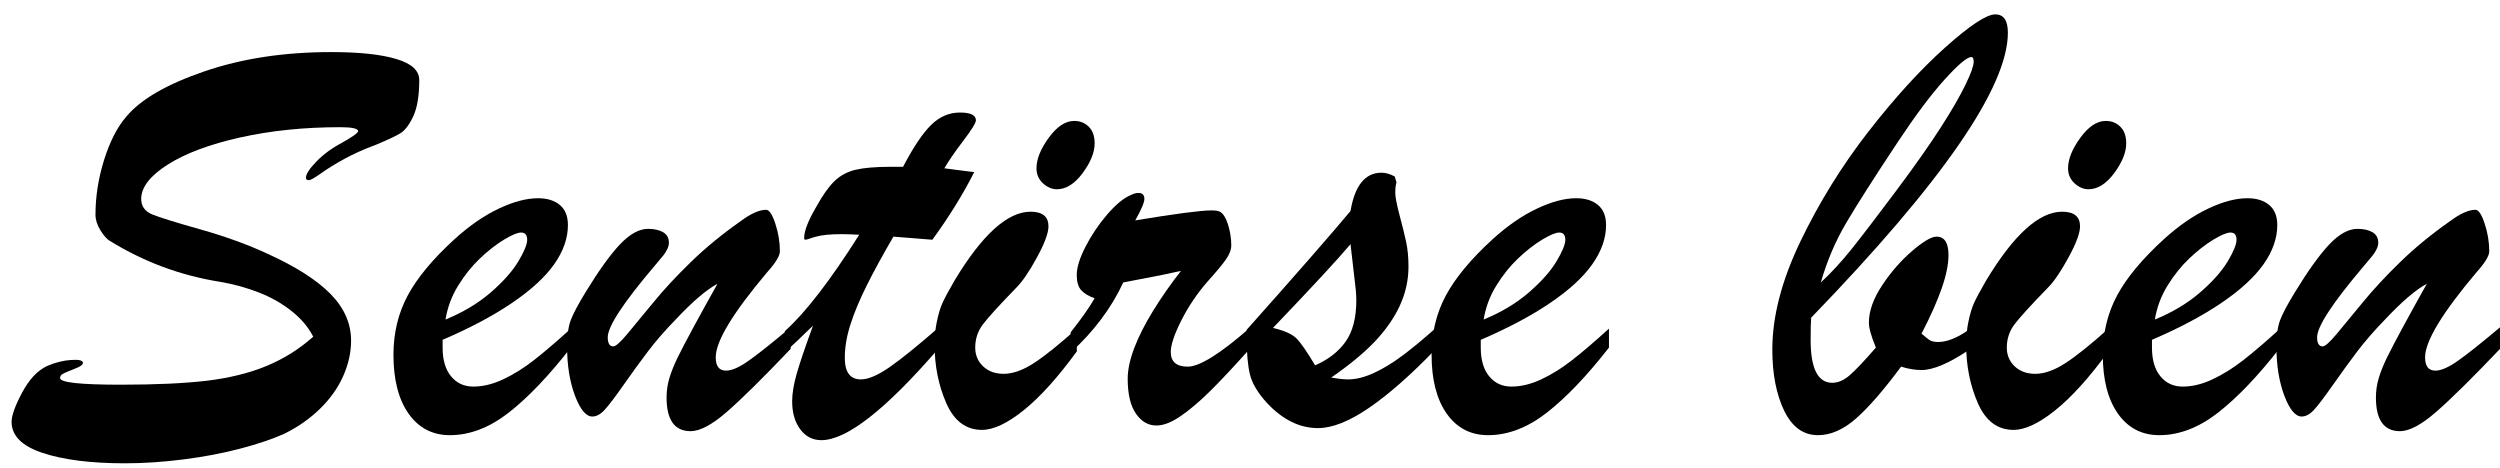 <svg width="155" height="29" viewBox="0 0 155 29" fill="none" xmlns="http://www.w3.org/2000/svg">
<path d="M19.421 20.876C19.119 20.282 18.666 19.749 18.062 19.274C17.458 18.796 16.776 18.413 16.018 18.123C15.263 17.831 14.475 17.615 13.655 17.474C11.207 17.087 8.928 16.241 6.815 14.938C6.632 14.836 6.437 14.616 6.228 14.282C6.022 13.948 5.92 13.627 5.92 13.317C5.92 12.184 6.098 11.047 6.455 9.909C6.815 8.768 7.273 7.874 7.831 7.231C8.725 6.159 10.335 5.225 12.662 4.429C14.992 3.629 17.615 3.229 20.53 3.229C22.272 3.229 23.616 3.371 24.565 3.656C25.517 3.937 25.994 4.373 25.994 4.967C25.994 5.932 25.869 6.68 25.622 7.212C25.374 7.741 25.107 8.091 24.821 8.264C24.538 8.437 24.038 8.672 23.323 8.969C22.559 9.253 21.897 9.55 21.337 9.86C20.775 10.169 20.294 10.466 19.897 10.75C19.498 11.032 19.249 11.171 19.154 11.171C19.029 11.171 18.968 11.12 18.968 11.016C18.968 10.798 19.183 10.466 19.612 10.02C20.042 9.575 20.572 9.185 21.203 8.851C21.868 8.477 22.202 8.237 22.202 8.134C22.202 7.97 21.832 7.886 21.093 7.886C18.855 7.886 16.786 8.1 14.886 8.524C12.988 8.949 11.492 9.51 10.397 10.206C9.301 10.903 8.754 11.613 8.754 12.334C8.754 12.784 8.98 13.104 9.433 13.293C9.886 13.478 10.886 13.79 12.435 14.226C13.983 14.664 15.369 15.167 16.593 15.736C18.346 16.532 19.647 17.363 20.495 18.229C21.343 19.091 21.767 20.056 21.767 21.123C21.767 21.862 21.599 22.602 21.267 23.344C20.933 24.083 20.445 24.76 19.804 25.379C19.161 25.997 18.423 26.506 17.592 26.907C16.875 27.228 15.974 27.531 14.892 27.816C13.812 28.101 12.639 28.323 11.373 28.484C10.11 28.645 8.905 28.725 7.755 28.725C5.637 28.725 3.935 28.51 2.646 28.082C1.359 27.657 0.718 27.013 0.718 26.152C0.718 25.765 0.934 25.162 1.368 24.346C1.805 23.526 2.32 22.976 2.913 22.694C3.431 22.472 3.932 22.346 4.417 22.317C4.9 22.285 5.142 22.345 5.142 22.496C5.142 22.538 5.122 22.577 5.084 22.614C5.049 22.651 5.006 22.685 4.957 22.713L4.817 22.787C4.573 22.891 4.376 22.971 4.225 23.028C4.074 23.087 3.952 23.144 3.859 23.202C3.769 23.26 3.726 23.341 3.726 23.443C3.726 23.715 4.977 23.851 7.482 23.851C9.661 23.851 11.445 23.769 12.836 23.604C14.225 23.435 15.452 23.132 16.517 22.694C17.581 22.254 18.55 21.648 19.421 20.876Z" fill="black"/>
<path d="M27.442 21.068V21.55C27.442 22.314 27.616 22.908 27.965 23.331C28.316 23.757 28.777 23.968 29.346 23.968C29.939 23.968 30.551 23.82 31.187 23.523C31.822 23.226 32.453 22.835 33.08 22.348C33.71 21.858 34.481 21.201 35.391 20.375V21.55C34.024 23.304 32.74 24.647 31.541 25.583C30.345 26.514 29.129 26.981 27.895 26.981C26.818 26.981 25.964 26.537 25.334 25.651C24.707 24.76 24.394 23.542 24.394 21.995C24.394 20.644 24.69 19.416 25.282 18.315C25.874 17.214 26.841 16.051 28.185 14.826C29.106 13.99 30.02 13.359 30.926 12.934C31.832 12.505 32.642 12.29 33.359 12.29C33.928 12.29 34.378 12.431 34.712 12.711C35.044 12.988 35.211 13.402 35.211 13.954C35.211 14.768 34.927 15.578 34.358 16.385C33.788 17.189 32.919 17.987 31.75 18.779C30.585 19.571 29.149 20.335 27.442 21.068ZM27.622 19.812C28.714 19.363 29.646 18.804 30.421 18.136C31.195 17.465 31.765 16.823 32.134 16.212C32.501 15.598 32.685 15.148 32.685 14.864C32.685 14.567 32.559 14.418 32.308 14.418C32.087 14.418 31.73 14.567 31.239 14.864C30.752 15.161 30.255 15.549 29.753 16.026C29.254 16.501 28.804 17.062 28.406 17.709C28.007 18.352 27.745 19.054 27.622 19.812Z" fill="black"/>
<path d="M47.569 16.874C45.439 19.398 44.375 21.157 44.375 22.15C44.375 22.704 44.587 22.979 45.014 22.979C45.362 22.979 45.817 22.784 46.378 22.391C46.943 22 47.824 21.301 49.02 20.294V21.631C47.304 23.433 45.986 24.734 45.066 25.534C44.149 26.334 43.4 26.733 42.819 26.733C41.823 26.733 41.327 26.038 41.327 24.643C41.327 24.231 41.386 23.825 41.507 23.424C41.63 23.025 41.797 22.611 42.006 22.181C42.218 21.748 42.542 21.129 42.976 20.325C43.413 19.518 43.916 18.606 44.486 17.591C43.796 17.962 42.931 18.703 41.89 19.812C41.212 20.509 40.637 21.171 40.165 21.797C39.692 22.421 39.187 23.115 38.65 23.882C38.111 24.649 37.718 25.165 37.471 25.428C37.223 25.693 36.973 25.824 36.722 25.824C36.334 25.824 35.976 25.394 35.648 24.531C35.323 23.666 35.16 22.66 35.16 21.513C35.16 20.805 35.236 20.25 35.387 19.849C35.538 19.45 35.837 18.883 36.287 18.148C37.118 16.784 37.837 15.784 38.441 15.148C39.048 14.509 39.628 14.189 40.183 14.189C40.569 14.189 40.881 14.261 41.118 14.4C41.353 14.54 41.472 14.758 41.472 15.055C41.472 15.184 41.434 15.32 41.361 15.464C41.292 15.604 41.211 15.733 41.118 15.847C41.028 15.963 40.839 16.19 40.549 16.527C38.635 18.784 37.68 20.245 37.68 20.913C37.68 21.289 37.796 21.476 38.029 21.476C38.171 21.476 38.453 21.228 38.87 20.734C39.289 20.236 39.826 19.583 40.485 18.779C41.142 17.972 41.922 17.131 42.825 16.255C43.726 15.377 44.753 14.534 45.902 13.725C46.541 13.248 47.072 13.008 47.499 13.008C47.692 13.008 47.882 13.293 48.068 13.861C48.257 14.428 48.353 15 48.353 15.581C48.353 15.863 48.091 16.292 47.569 16.874Z" fill="black"/>
<path d="M55.211 10.342H55.989C56.631 9.117 57.212 8.251 57.731 7.744C58.254 7.234 58.848 6.977 59.514 6.977C60.176 6.977 60.507 7.138 60.507 7.46C60.507 7.617 60.247 8.038 59.729 8.721C59.209 9.402 58.817 9.974 58.55 10.435C58.959 10.489 59.325 10.537 59.648 10.577C59.968 10.614 60.219 10.645 60.402 10.67C59.713 12.035 58.848 13.433 57.807 14.864C57.466 14.839 57.181 14.817 56.953 14.796C56.724 14.775 56.492 14.757 56.257 14.74C56.02 14.72 55.731 14.697 55.391 14.672C54.737 15.794 54.189 16.797 53.748 17.678C53.307 18.561 52.967 19.37 52.732 20.103C52.495 20.837 52.378 21.531 52.378 22.187C52.378 23.078 52.71 23.523 53.377 23.523C53.837 23.523 54.439 23.263 55.182 22.744C55.926 22.221 56.92 21.417 58.167 20.331V21.63C54.904 25.404 52.49 27.29 50.926 27.29C50.383 27.29 49.946 27.064 49.614 26.616C49.28 26.167 49.114 25.587 49.114 24.878C49.114 24.4 49.207 23.832 49.393 23.177C49.582 22.518 49.919 21.524 50.404 20.195C50.232 20.353 50.073 20.505 49.922 20.653C49.771 20.802 49.631 20.938 49.504 21.061C49.376 21.182 49.238 21.309 49.091 21.445C48.948 21.581 48.804 21.72 48.662 21.859V20.529C49.93 19.396 51.468 17.404 53.272 14.554C53.089 14.542 52.919 14.534 52.761 14.53C52.601 14.522 52.414 14.517 52.198 14.517C51.485 14.517 50.952 14.57 50.601 14.672C50.457 14.709 50.322 14.751 50.194 14.796C50.067 14.842 49.977 14.864 49.927 14.864C49.881 14.864 49.858 14.825 49.858 14.746C49.858 14.322 50.105 13.685 50.601 12.835C50.999 12.114 51.376 11.579 51.733 11.233C52.093 10.883 52.529 10.648 53.04 10.527C53.554 10.404 54.278 10.342 55.211 10.342Z" fill="black"/>
<path d="M65.528 11.734C65.226 11.734 64.938 11.613 64.668 11.369C64.397 11.121 64.262 10.811 64.262 10.435C64.262 9.87 64.514 9.239 65.022 8.542C65.529 7.846 66.056 7.497 66.602 7.497C66.962 7.497 67.261 7.617 67.502 7.855C67.746 8.095 67.868 8.44 67.868 8.888C67.868 9.445 67.62 10.061 67.124 10.732C66.628 11.4 66.097 11.734 65.528 11.734ZM66.764 20.375V21.785C65.591 23.393 64.496 24.609 63.478 25.428C62.463 26.245 61.598 26.653 60.882 26.653C59.891 26.653 59.154 26.101 58.67 24.995C58.185 23.887 57.944 22.674 57.944 21.358C57.944 20.856 57.992 20.375 58.09 19.917C58.185 19.459 58.3 19.082 58.432 18.785C58.567 18.488 58.817 18.024 59.181 17.393C60.895 14.548 62.468 13.126 63.896 13.126C64.635 13.126 65.005 13.429 65.005 14.035C65.005 14.448 64.764 15.092 64.285 15.971C63.809 16.846 63.382 17.468 63.008 17.839C61.954 18.924 61.267 19.679 60.946 20.103C60.624 20.528 60.464 21.01 60.464 21.55C60.464 22.017 60.627 22.404 60.952 22.713C61.28 23.022 61.707 23.177 62.23 23.177C62.794 23.177 63.42 22.954 64.105 22.509C64.79 22.063 65.676 21.352 66.764 20.375Z" fill="black"/>
<path d="M66.381 21.859V20.604C67.034 19.779 67.531 19.076 67.867 18.494C67.48 18.355 67.197 18.182 67.02 17.975C66.845 17.769 66.758 17.46 66.758 17.047C66.758 16.586 66.94 16 67.304 15.29C67.667 14.582 68.114 13.917 68.645 13.299C69.18 12.68 69.663 12.281 70.097 12.099C70.267 12.009 70.431 11.963 70.591 11.963C70.83 11.963 70.951 12.086 70.951 12.334C70.951 12.553 70.762 12.996 70.387 13.664C72.88 13.252 74.453 13.045 75.108 13.045C75.364 13.045 75.539 13.073 75.636 13.126C75.841 13.242 76.01 13.512 76.142 13.936C76.272 14.361 76.339 14.786 76.339 15.21C76.339 15.482 76.226 15.777 76.002 16.095C75.782 16.408 75.398 16.868 74.853 17.474C74.214 18.208 73.675 19.008 73.238 19.874C72.804 20.737 72.588 21.386 72.588 21.822C72.588 22.428 72.938 22.732 73.639 22.732C74.374 22.732 75.655 21.932 77.483 20.332V21.631C76.48 22.753 75.651 23.635 74.998 24.278C74.343 24.921 73.738 25.433 73.18 25.812C72.626 26.192 72.131 26.381 71.694 26.381C71.186 26.381 70.762 26.134 70.422 25.639C70.085 25.144 69.917 24.426 69.917 23.486C69.917 22.929 70.051 22.299 70.318 21.593C70.585 20.885 70.974 20.113 71.485 19.28C71.999 18.448 72.578 17.619 73.221 16.794C72.88 16.872 72.498 16.954 72.077 17.041C71.655 17.124 71.207 17.211 70.736 17.301C70.263 17.392 69.9 17.462 69.644 17.511C68.897 19.111 67.809 20.56 66.381 21.859Z" fill="black"/>
<path d="M77.293 20.913V20.449C80.412 16.945 82.559 14.489 83.732 13.082C83.999 11.499 84.639 10.707 85.654 10.707C85.909 10.707 86.182 10.786 86.473 10.942L86.583 11.307C86.532 11.46 86.507 11.678 86.507 11.963C86.507 12.21 86.595 12.666 86.769 13.329C86.946 13.99 87.084 14.546 87.181 15C87.277 15.45 87.326 15.958 87.326 16.527C87.326 17.378 87.143 18.191 86.78 18.971C86.416 19.75 85.889 20.498 85.201 21.216C84.511 21.93 83.623 22.66 82.536 23.406C82.968 23.485 83.314 23.523 83.569 23.523C84.064 23.523 84.599 23.392 85.172 23.127C85.748 22.864 86.335 22.509 86.931 22.063C87.531 21.618 88.229 21.041 89.028 20.331V21.63C87.479 23.239 86.092 24.46 84.87 25.292C83.651 26.126 82.6 26.542 81.717 26.542C80.579 26.542 79.525 26.025 78.558 24.989C77.989 24.371 77.635 23.78 77.496 23.214C77.359 22.645 77.293 21.878 77.293 20.913ZM84.057 17.956L83.732 15.136C82.98 16.036 81.377 17.768 78.924 20.331C79.647 20.502 80.144 20.727 80.411 21.012C80.678 21.293 81.052 21.839 81.537 22.651C82.357 22.292 82.989 21.802 83.43 21.179C83.871 20.553 84.092 19.698 84.092 18.612C84.092 18.485 84.088 18.369 84.08 18.265C84.076 18.163 84.069 18.06 84.057 17.956Z" fill="black"/>
<path d="M91.807 21.068V21.55C91.807 22.314 91.981 22.908 92.329 23.331C92.681 23.757 93.142 23.968 93.711 23.968C94.303 23.968 94.916 23.82 95.552 23.523C96.186 23.226 96.818 22.835 97.445 22.348C98.075 21.858 98.846 21.201 99.756 20.375V21.55C98.388 23.304 97.105 24.647 95.906 25.583C94.71 26.514 93.493 26.981 92.26 26.981C91.183 26.981 90.329 26.537 89.699 25.651C89.072 24.76 88.758 23.542 88.758 21.995C88.758 20.644 89.054 19.416 89.647 18.315C90.239 17.214 91.206 16.051 92.55 14.826C93.47 13.99 94.385 13.359 95.291 12.934C96.197 12.505 97.007 12.29 97.724 12.29C98.293 12.29 98.743 12.431 99.076 12.711C99.409 12.988 99.576 13.402 99.576 13.954C99.576 14.768 99.291 15.578 98.722 16.385C98.153 17.189 97.284 17.987 96.115 18.779C94.95 19.571 93.514 20.335 91.807 21.068ZM91.987 19.812C93.078 19.363 94.01 18.804 94.785 18.136C95.559 17.465 96.13 16.823 96.498 16.212C96.866 15.598 97.05 15.148 97.05 14.864C97.05 14.567 96.924 14.418 96.673 14.418C96.452 14.418 96.095 14.567 95.604 14.864C95.117 15.161 94.62 15.549 94.118 16.026C93.618 16.501 93.168 17.062 92.771 17.709C92.371 18.352 92.11 19.054 91.987 19.812Z" fill="black"/>
<path d="M122.113 20.412V21.668C120.854 22.518 119.861 22.942 119.134 22.942C118.735 22.942 118.312 22.872 117.868 22.731C116.777 24.201 115.839 25.277 115.058 25.96C114.28 26.641 113.497 26.981 112.712 26.981C111.806 26.981 111.107 26.474 110.616 25.459C110.128 24.442 109.884 23.177 109.884 21.668C109.884 19.619 110.465 17.386 111.626 14.969C112.788 12.553 114.187 10.291 115.824 8.183C117.462 6.077 119.048 4.334 120.586 2.957C122.122 1.58 123.164 0.891 123.71 0.891C124.228 0.891 124.488 1.271 124.488 2.029C124.488 5.406 120.423 11.295 112.294 19.694C112.271 19.926 112.259 20.384 112.259 21.068C112.259 22.846 112.706 23.733 113.6 23.733C113.952 23.733 114.306 23.584 114.663 23.282C115.019 22.977 115.566 22.401 116.306 21.55C116.016 20.854 115.871 20.338 115.871 20.004C115.871 19.295 116.141 18.528 116.684 17.703C117.23 16.878 117.848 16.167 118.542 15.569C119.239 14.972 119.745 14.672 120.063 14.672C120.558 14.672 120.806 15.052 120.806 15.81C120.806 16.391 120.663 17.089 120.377 17.901C120.094 18.709 119.68 19.637 119.134 20.684C119.339 20.862 119.501 20.993 119.622 21.08C119.745 21.163 119.927 21.204 120.168 21.204C120.725 21.204 121.373 20.941 122.113 20.412ZM112.892 17.511C113.522 16.93 114.155 16.243 114.791 15.451C115.425 14.659 116.354 13.445 117.578 11.808C118.751 10.237 119.671 8.929 120.342 7.88C121.015 6.829 121.521 5.955 121.857 5.258C122.197 4.562 122.368 4.085 122.368 3.829C122.368 3.635 122.319 3.538 122.223 3.538C121.956 3.538 121.4 4.007 120.557 4.942C119.716 5.875 118.758 7.153 117.682 8.777C116.196 11.016 115.119 12.703 114.454 13.837C113.788 14.972 113.267 16.197 112.892 17.511Z" fill="black"/>
<path d="M129.486 11.734C129.184 11.734 128.896 11.613 128.626 11.369C128.355 11.121 128.22 10.811 128.22 10.435C128.22 9.87 128.472 9.239 128.981 8.542C129.487 7.846 130.014 7.497 130.56 7.497C130.92 7.497 131.219 7.617 131.46 7.855C131.704 8.095 131.826 8.44 131.826 8.888C131.826 9.445 131.577 10.061 131.082 10.732C130.586 11.4 130.055 11.734 129.486 11.734ZM130.722 20.375V21.785C129.55 23.393 128.454 24.609 127.436 25.428C126.421 26.245 125.556 26.653 124.84 26.653C123.849 26.653 123.112 26.101 122.628 24.995C122.143 23.887 121.902 22.674 121.902 21.358C121.902 20.856 121.95 20.375 122.048 19.917C122.143 19.459 122.258 19.082 122.39 18.785C122.525 18.488 122.775 18.024 123.139 17.393C124.854 14.548 126.426 13.126 127.854 13.126C128.593 13.126 128.963 13.429 128.963 14.035C128.963 14.448 128.722 15.092 128.243 15.971C127.767 16.846 127.34 17.468 126.966 17.839C125.912 18.924 125.225 19.679 124.904 20.103C124.582 20.528 124.422 21.01 124.422 21.55C124.422 22.017 124.585 22.404 124.91 22.713C125.238 23.022 125.665 23.177 126.188 23.177C126.752 23.177 127.378 22.954 128.063 22.509C128.748 22.063 129.634 21.352 130.722 20.375Z" fill="black"/>
<path d="M133.422 21.068V21.55C133.422 22.314 133.596 22.908 133.945 23.331C134.296 23.757 134.757 23.968 135.327 23.968C135.919 23.968 136.531 23.82 137.167 23.523C137.802 23.226 138.433 22.835 139.06 22.348C139.69 21.858 140.461 21.201 141.371 20.375V21.55C140.004 23.304 138.72 24.647 137.521 25.583C136.325 26.514 135.109 26.981 133.875 26.981C132.798 26.981 131.944 26.537 131.314 25.651C130.687 24.76 130.374 23.542 130.374 21.995C130.374 20.644 130.67 19.416 131.262 18.315C131.854 17.214 132.821 16.051 134.165 14.826C135.086 13.99 136 13.359 136.906 12.934C137.812 12.505 138.622 12.29 139.339 12.29C139.908 12.29 140.358 12.431 140.692 12.711C141.024 12.988 141.191 13.402 141.191 13.954C141.191 14.768 140.907 15.578 140.338 16.385C139.769 17.189 138.899 17.987 137.73 18.779C136.565 19.571 135.129 20.335 133.422 21.068ZM133.602 19.812C134.694 19.363 135.626 18.804 136.401 18.136C137.174 17.465 137.745 16.823 138.114 16.212C138.481 15.598 138.665 15.148 138.665 14.864C138.665 14.567 138.539 14.418 138.288 14.418C138.067 14.418 137.71 14.567 137.219 14.864C136.732 15.161 136.235 15.549 135.733 16.026C135.234 16.501 134.784 17.062 134.386 17.709C133.987 18.352 133.725 19.054 133.602 19.812Z" fill="black"/>
<path d="M153.549 16.874C151.419 19.398 150.355 21.157 150.355 22.15C150.355 22.704 150.567 22.979 150.994 22.979C151.342 22.979 151.797 22.784 152.358 22.391C152.923 22 153.804 21.301 155 20.294V21.631C153.285 23.433 151.966 24.734 151.046 25.534C150.129 26.334 149.38 26.733 148.799 26.733C147.803 26.733 147.307 26.038 147.307 24.643C147.307 24.231 147.366 23.825 147.487 23.424C147.61 23.025 147.777 22.611 147.986 22.181C148.198 21.748 148.522 21.129 148.956 20.325C149.393 19.518 149.896 18.606 150.465 17.591C149.776 17.962 148.911 18.703 147.87 19.812C147.192 20.509 146.617 21.171 146.145 21.797C145.672 22.421 145.167 23.115 144.63 23.882C144.091 24.649 143.698 25.165 143.451 25.428C143.203 25.693 142.953 25.824 142.702 25.824C142.315 25.824 141.956 25.394 141.628 24.531C141.303 23.666 141.14 22.66 141.14 21.513C141.14 20.805 141.216 20.25 141.367 19.849C141.518 19.45 141.817 18.883 142.267 18.148C143.098 16.784 143.817 15.784 144.421 15.148C145.028 14.509 145.608 14.189 146.163 14.189C146.549 14.189 146.861 14.261 147.098 14.4C147.333 14.54 147.452 14.758 147.452 15.055C147.452 15.184 147.414 15.32 147.342 15.464C147.272 15.604 147.191 15.733 147.098 15.847C147.008 15.963 146.819 16.19 146.529 16.527C144.615 18.784 143.66 20.245 143.66 20.913C143.66 21.289 143.776 21.476 144.009 21.476C144.151 21.476 144.432 21.228 144.851 20.734C145.269 20.236 145.806 19.583 146.465 18.779C147.122 17.972 147.902 17.131 148.805 16.255C149.706 15.377 150.733 14.534 151.882 13.725C152.521 13.248 153.052 13.008 153.479 13.008C153.672 13.008 153.862 13.293 154.048 13.861C154.237 14.428 154.333 15 154.333 15.581C154.333 15.863 154.071 16.292 153.549 16.874Z" fill="black"/>
</svg>
